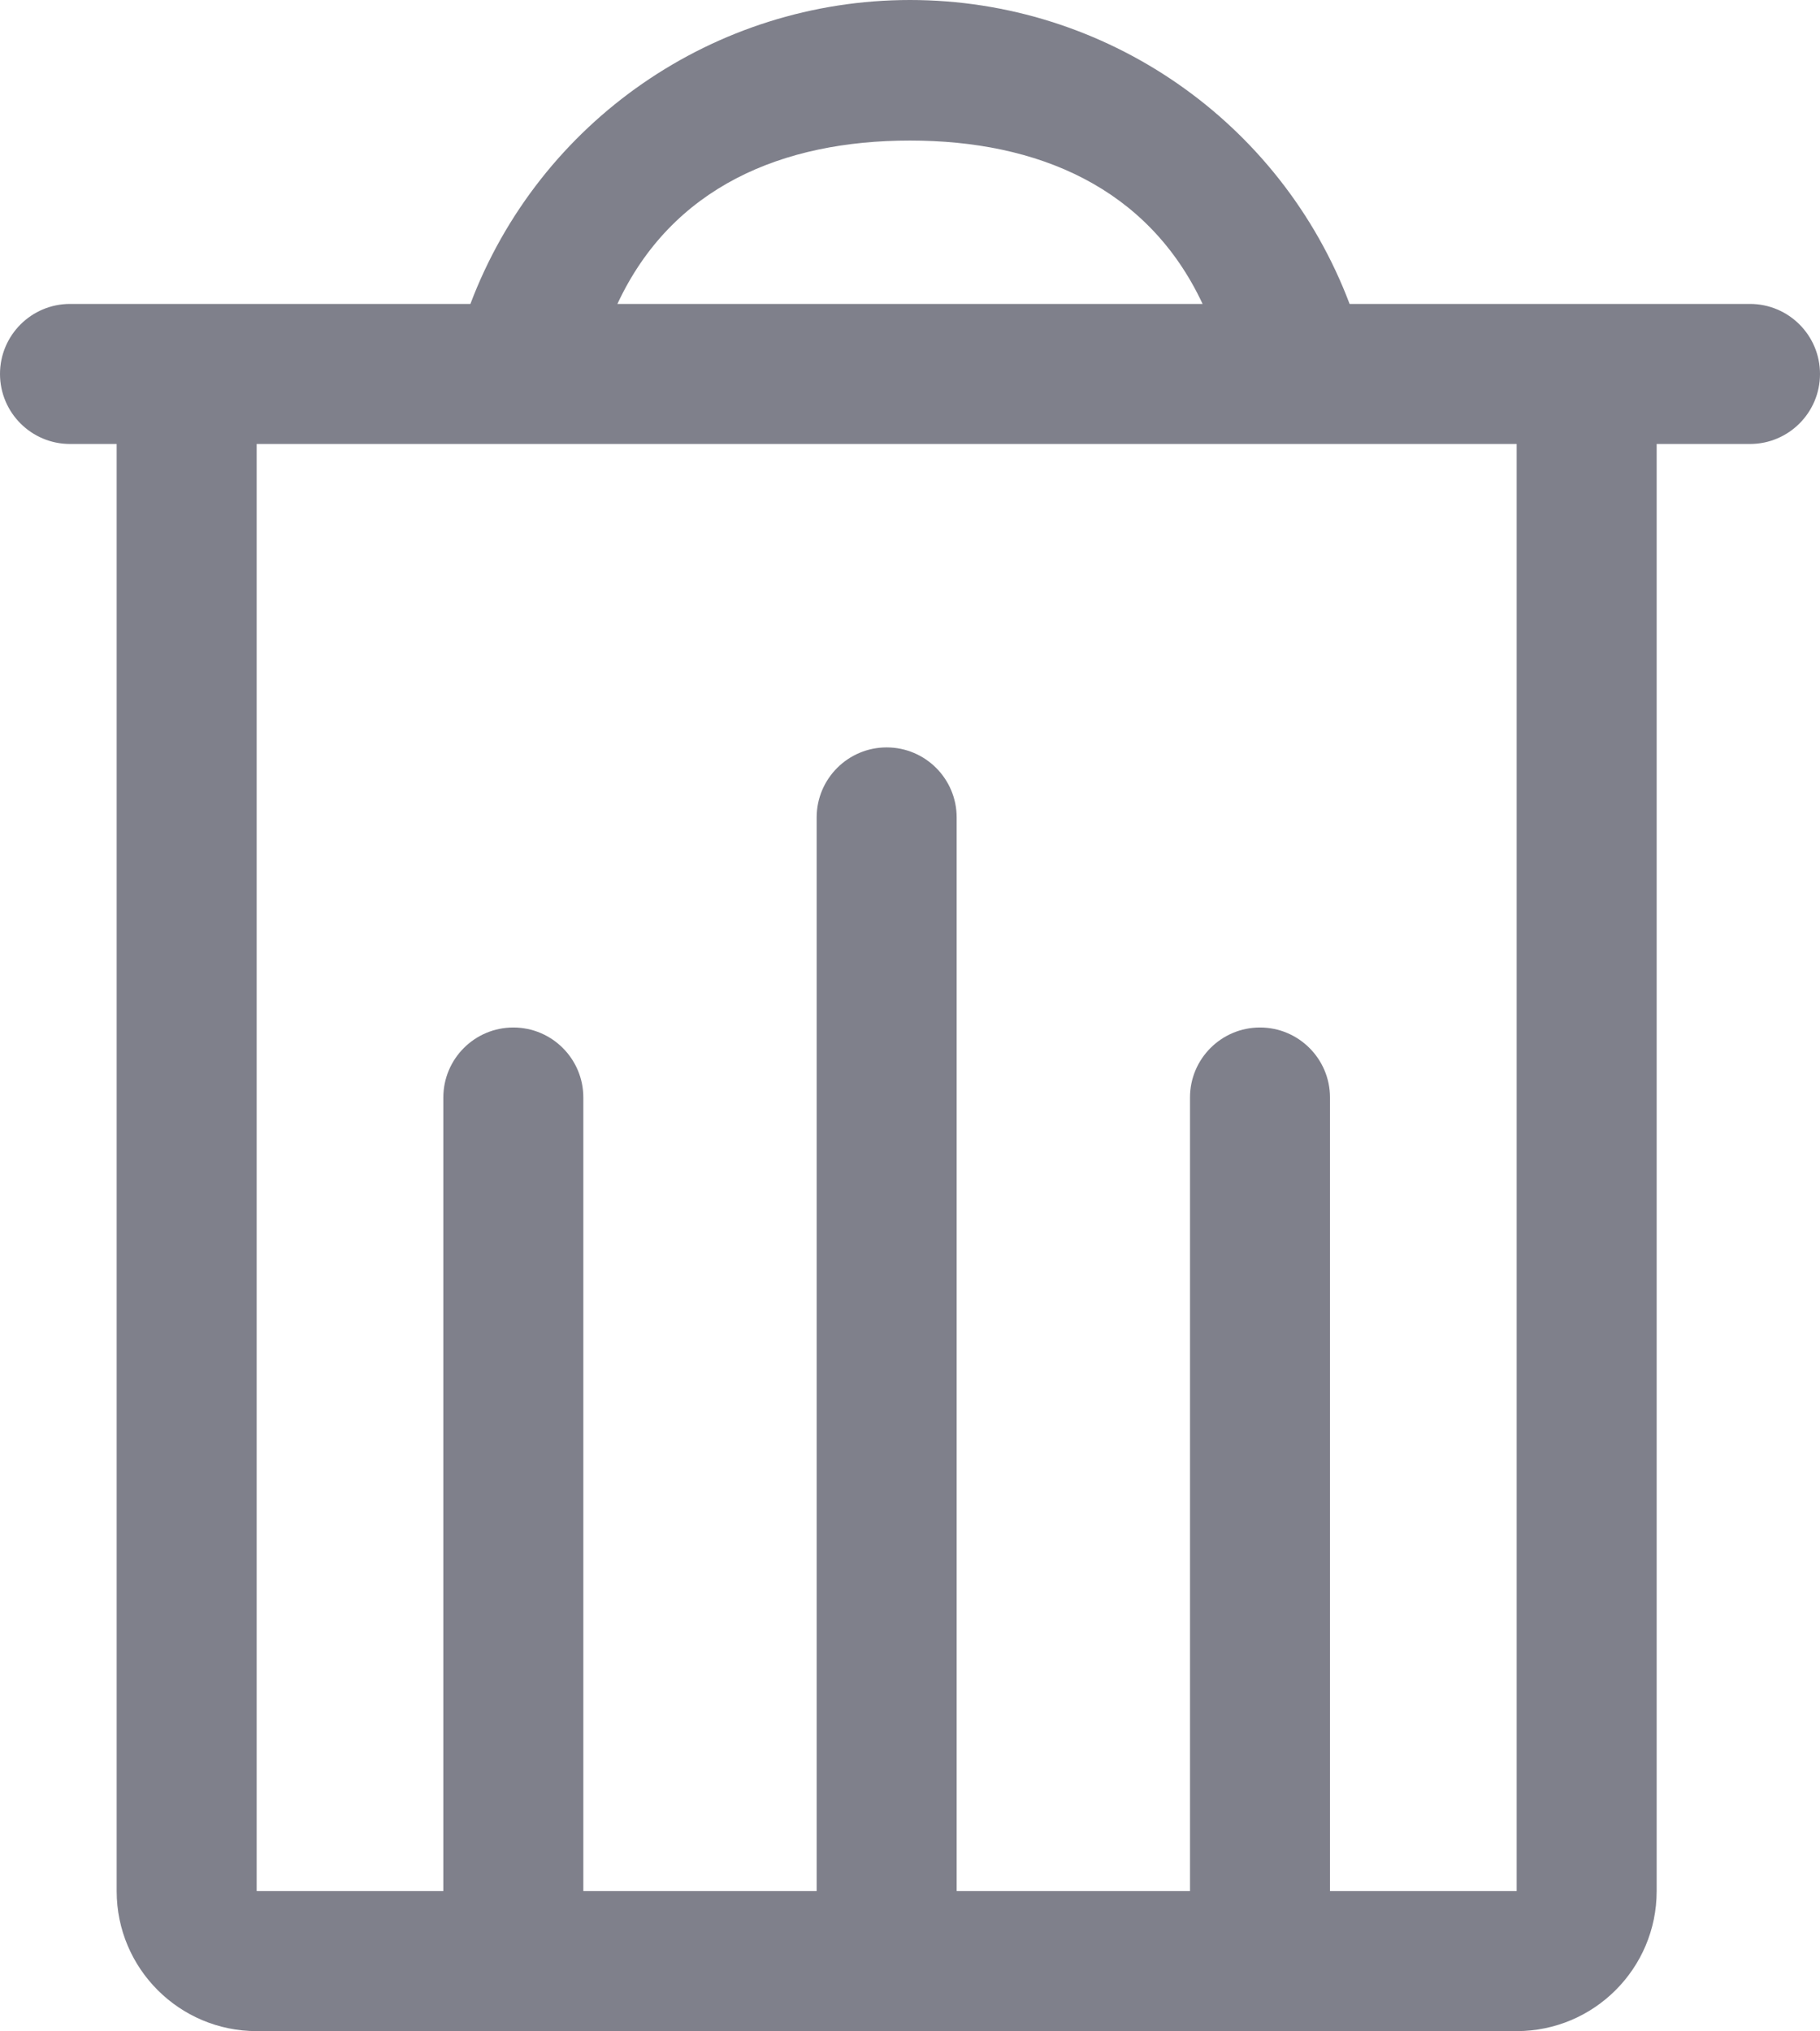 <svg xmlns="http://www.w3.org/2000/svg" width="39" height="43.511" viewBox="0 0 39 43.511">
  <path fill="rgb(127,128,139)" fill-rule="evenodd" d="M37.5 6.511h-8.58C27.44 2.593 23.688 0 19.5 0s-7.94 2.593-9.42 6.511H1.5c-.828 0-1.5.672-1.5 1.5s.672 1.5 1.5 1.5h1v31c0 1.657 1.343 3 3 3h27c1.657 0 3-1.343 3-3v-31h2c.828 0 1.5-.672 1.5-1.5s-.672-1.5-1.5-1.5zm-18-3.5c2.73 0 5.1 1 6.27 3.5H13.23c1.17-2.51 3.54-3.5 6.27-3.5zm9 37.5h4v-31h-27v31h4v-17c0-.828.672-1.5 1.5-1.5s1.5.672 1.5 1.5v17h5v-23c0-.828.672-1.5 1.5-1.5s1.5.672 1.5 1.5v23h5v-17c0-.828.672-1.5 1.5-1.5s1.5.672 1.5 1.5v17z"/>
</svg>
